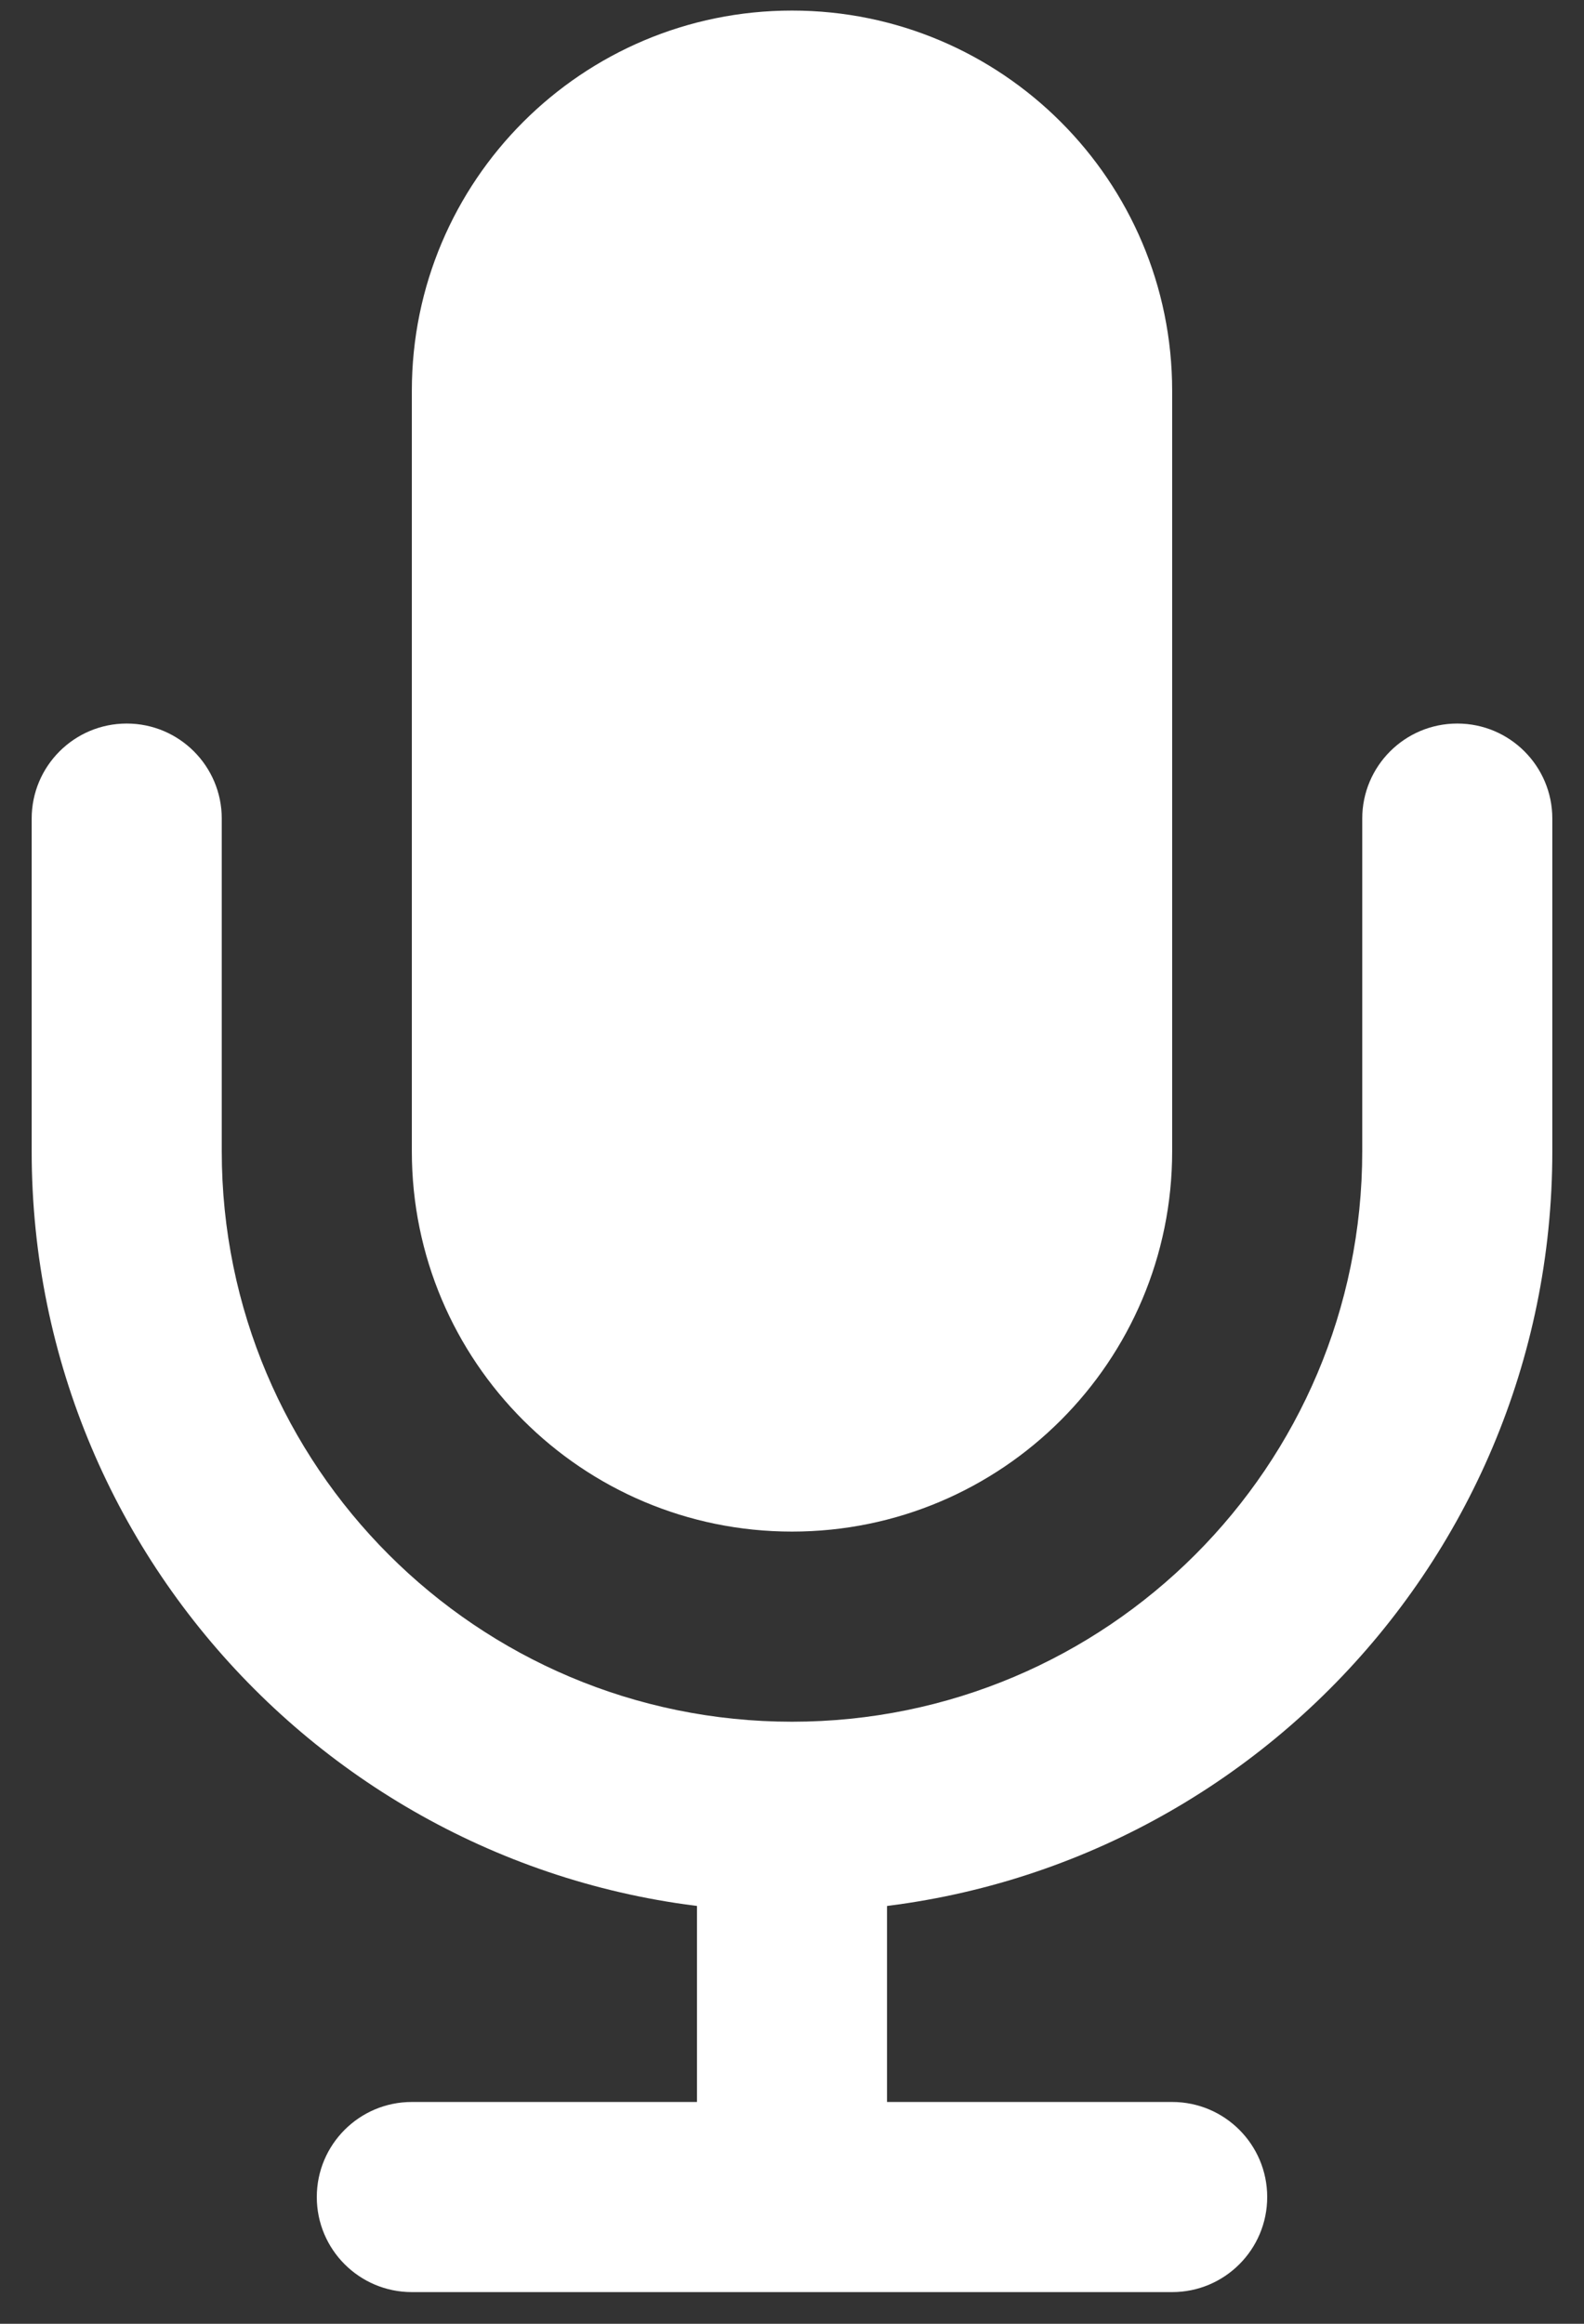 <svg width="30" height="44" viewBox="0 0 30 44" fill="none" xmlns="http://www.w3.org/2000/svg">
<rect x="0" y="0" width="30" height="44" fill="#333333" stroke="none"/>
<path d="M7.8 7.4C7.8 3.424 11.024 0.2 15 0.2C18.977 0.2 22.2 3.424 22.2 7.4V21.8C22.2 25.776 18.977 29 15 29C11.024 29 7.8 25.776 7.8 21.8V7.4Z" fill="white"/>
<path fill-rule="evenodd" clip-rule="evenodd" d="M2.4 13.7C3.394 13.7 4.2 14.506 4.2 15.5V21.8C4.2 27.765 9.035 32.6 15 32.6C20.965 32.6 25.8 27.765 25.8 21.8V15.5C25.8 14.506 26.606 13.7 27.6 13.7C28.594 13.7 29.4 14.506 29.4 15.5V21.8C29.4 29.753 22.953 36.2 15 36.2C7.047 36.2 0.6 29.753 0.6 21.8V15.5C0.6 14.506 1.406 13.7 2.4 13.7Z" fill="white"/>
<path fill-rule="evenodd" clip-rule="evenodd" d="M13.2 41.6V34.4H16.8V41.6H13.2Z" fill="white"/>
<path fill-rule="evenodd" clip-rule="evenodd" d="M24 41.6C24 42.594 23.194 43.4 22.2 43.4H7.8C6.806 43.4 6 42.594 6 41.6C6 40.606 6.806 39.8 7.8 39.8H22.2C23.194 39.8 24 40.606 24 41.6Z" fill="white"/>
</svg>
